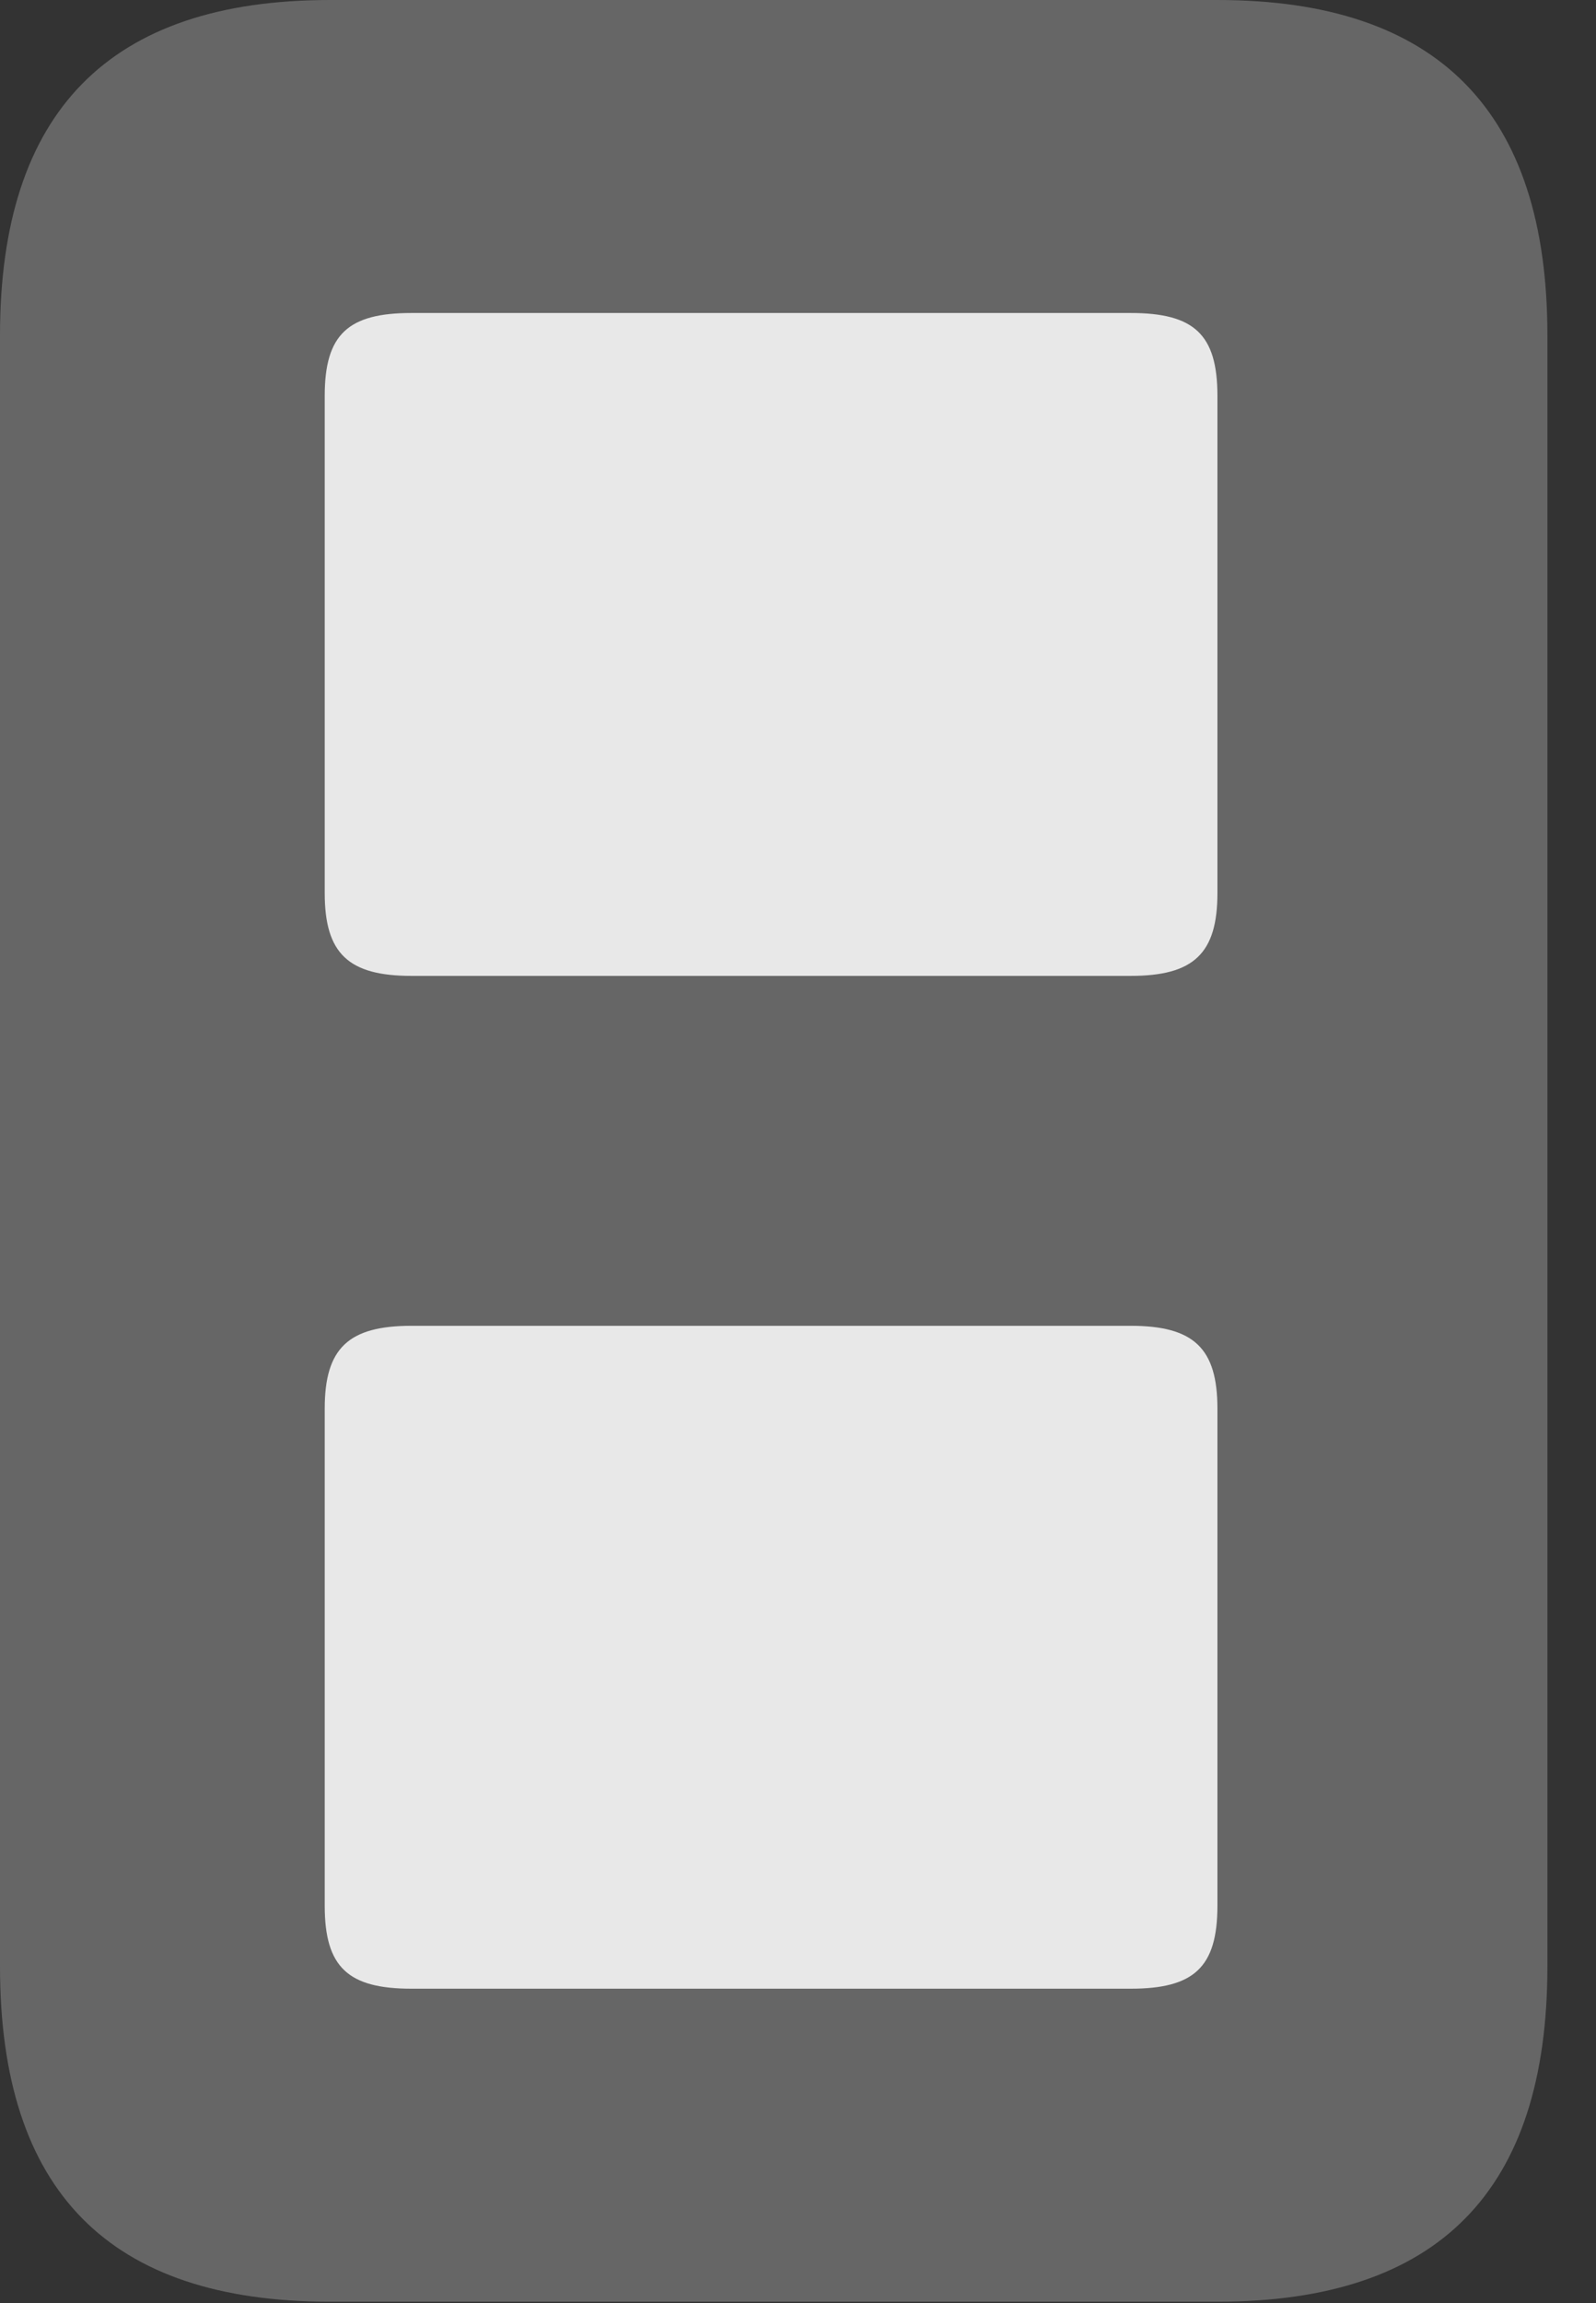 <?xml version="1.0" encoding="UTF-8"?>
<!--Generator: Apple Native CoreSVG 232.5-->
<!DOCTYPE svg
PUBLIC "-//W3C//DTD SVG 1.1//EN"
       "http://www.w3.org/Graphics/SVG/1.1/DTD/svg11.dtd">
<svg version="1.1" xmlns="http://www.w3.org/2000/svg" xmlns:xlink="http://www.w3.org/1999/xlink" width="11.855" height="17.1">
 <rect width="100%" height="100%" fill="#333333" stroke="none"/>
 <g>
  <rect height="17.1" opacity="0" width="11.855" x="0" y="0"/>
  <path d="M2.451 17.09L9.043 17.09C10.684 17.09 11.494 16.27 11.494 14.6L11.494 2.49C11.494 0.83 10.684 0 9.043 0L2.451 0C0.811 0 0 0.83 0 2.49L0 14.6C0 16.27 0.811 17.09 2.451 17.09Z" fill="#ffffff" fill-opacity="0.25"/>
  <path d="M3.057 7.246C2.588 7.246 2.412 7.08 2.412 6.631L2.412 2.939C2.412 2.48 2.588 2.324 3.057 2.324L8.398 2.324C8.867 2.324 9.043 2.48 9.043 2.939L9.043 6.631C9.043 7.08 8.867 7.246 8.398 7.246ZM3.057 14.766C2.588 14.766 2.412 14.609 2.412 14.15L2.412 10.459C2.412 10.01 2.588 9.844 3.057 9.844L8.398 9.844C8.867 9.844 9.043 10.01 9.043 10.459L9.043 14.15C9.043 14.609 8.867 14.766 8.398 14.766Z" fill="#ffffff" fill-opacity="0.85"/>
 </g>
</svg>
